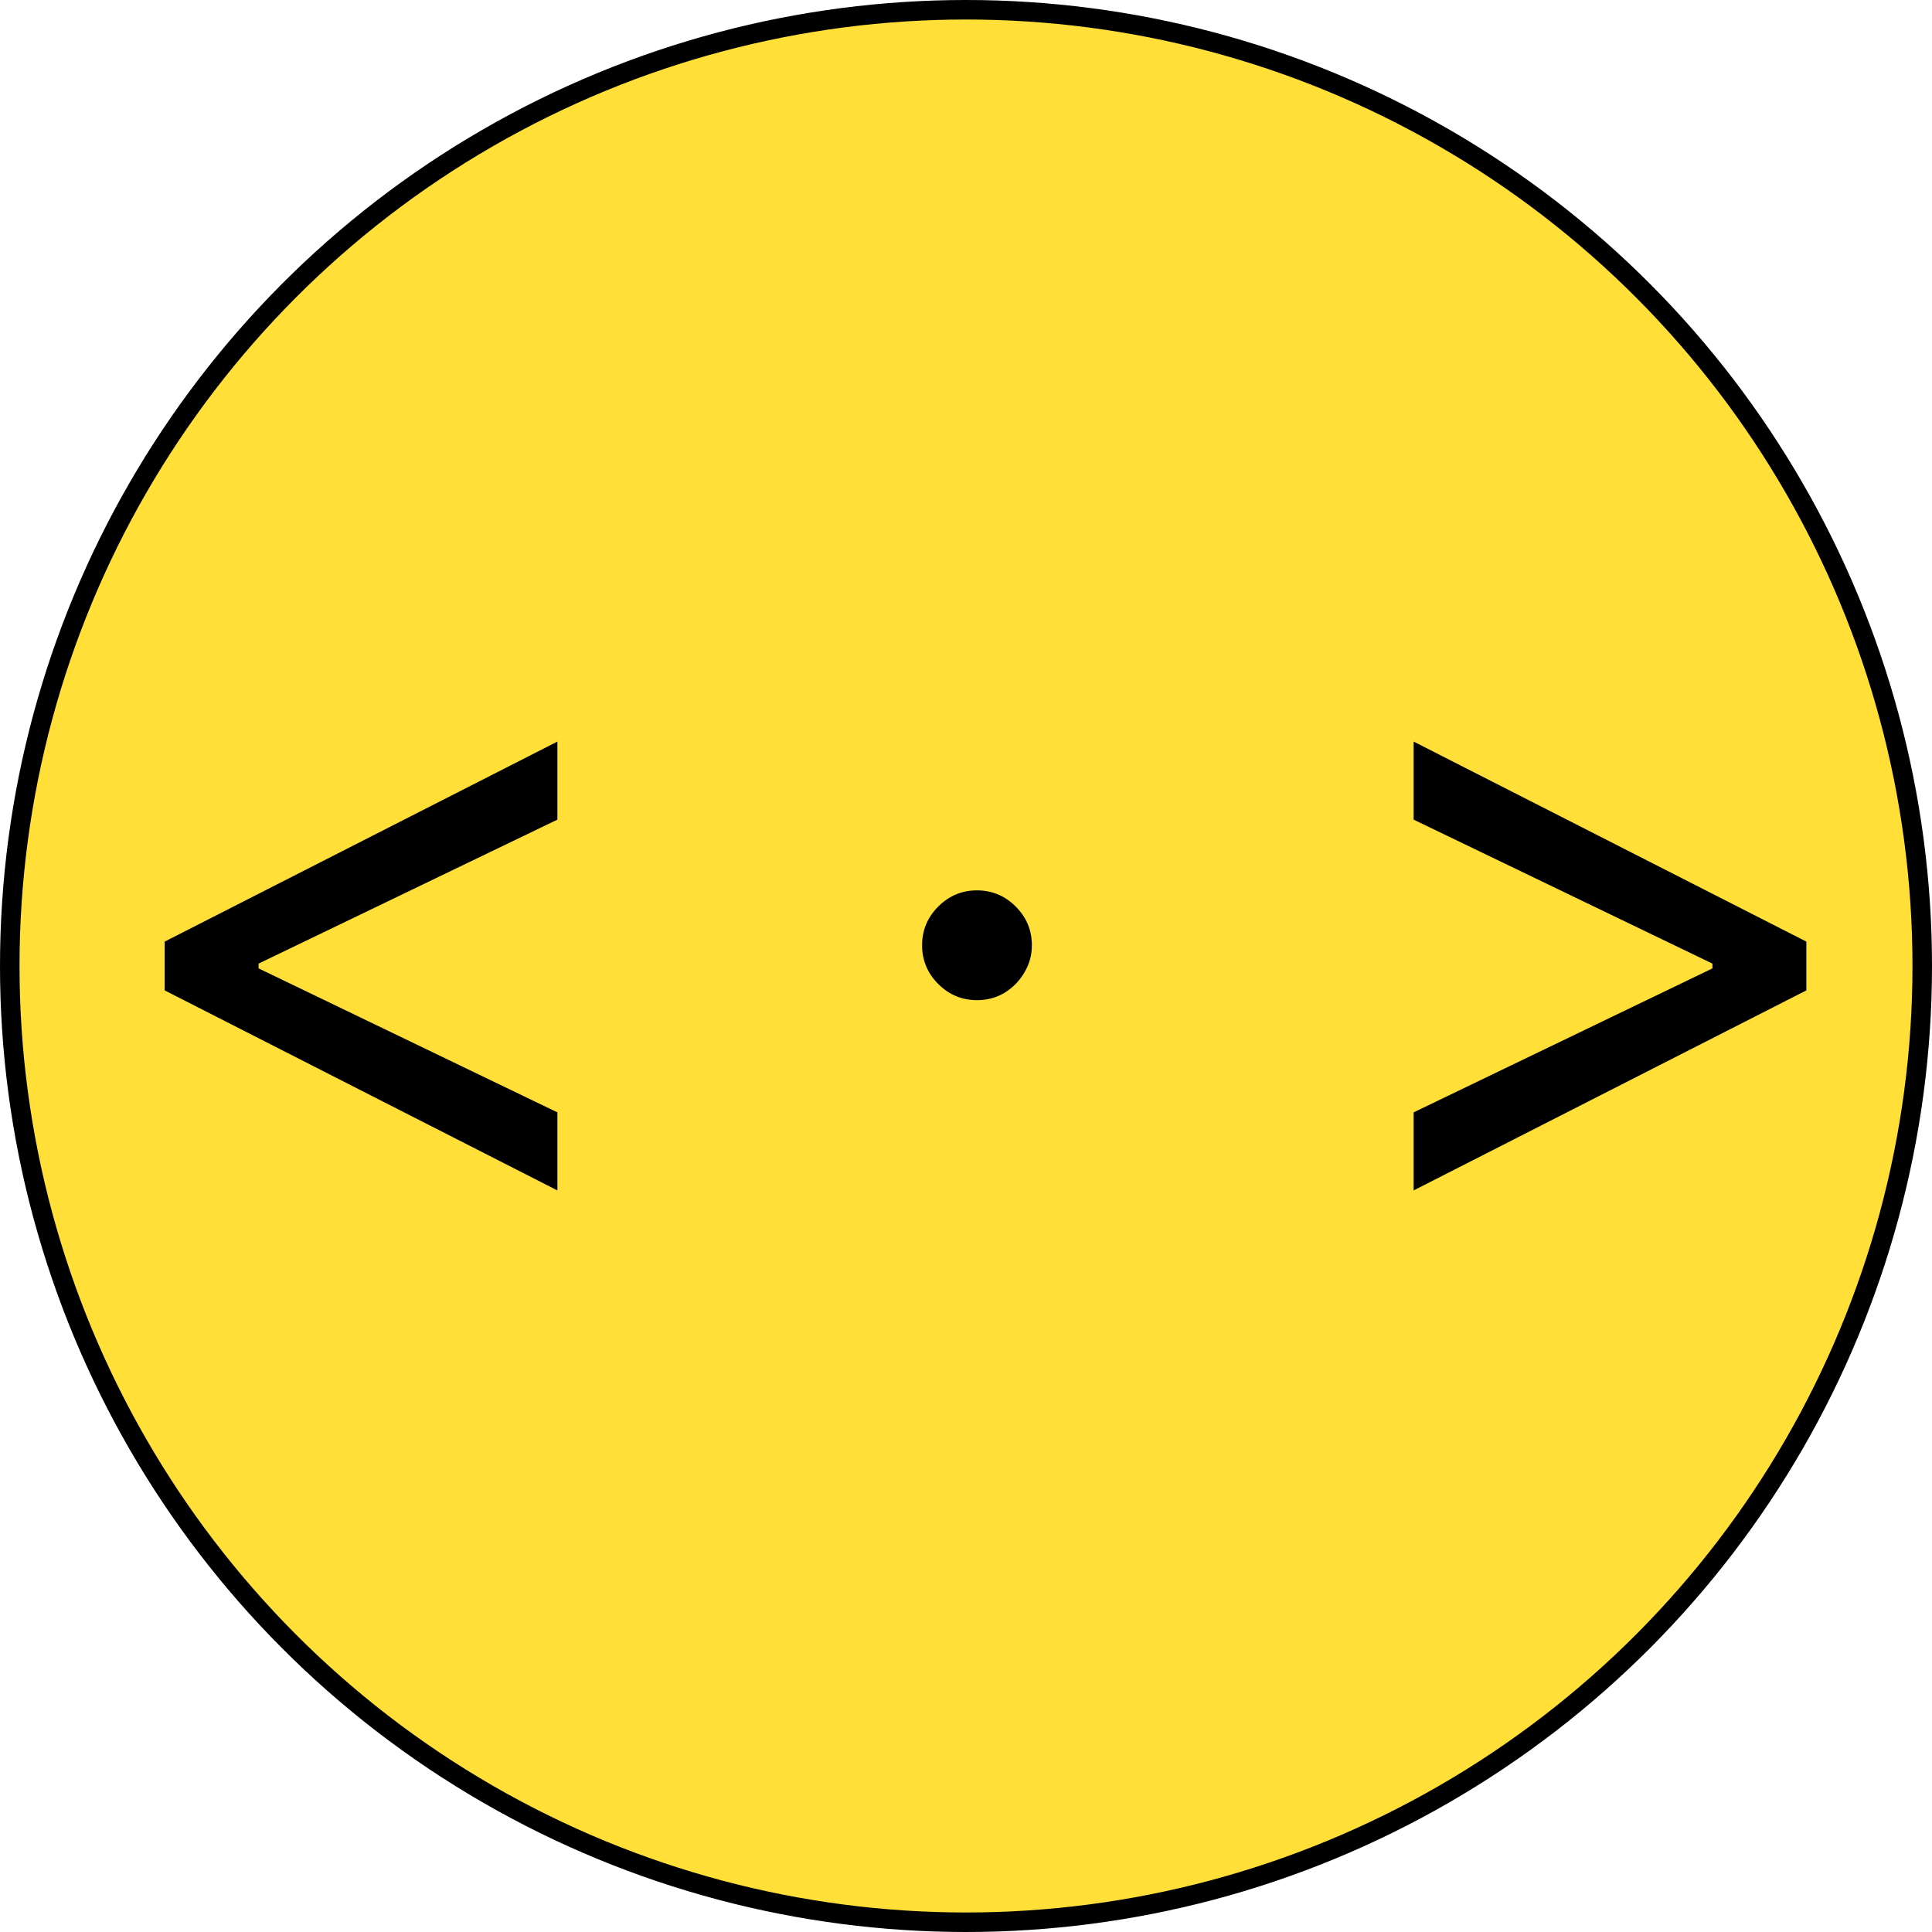 <svg width="99" height="99" viewBox="0 0 99 99" fill="none" xmlns="http://www.w3.org/2000/svg">
<circle cx="49.5" cy="49.5" r="49" fill="#FFDF38" stroke="black"/>
<path d="M8.438 50.75V48.25L28.562 38V42L13.125 49.438L13.25 49.188V49.812L13.125 49.562L28.562 57V61L8.438 50.75Z" fill="black"/>
<path d="M50.062 51.25C49.292 51.25 48.63 50.974 48.078 50.422C47.526 49.87 47.25 49.208 47.25 48.438C47.25 47.667 47.526 47.005 48.078 46.453C48.63 45.901 49.292 45.625 50.062 45.625C50.833 45.625 51.495 45.901 52.047 46.453C52.599 47.005 52.875 47.667 52.875 48.438C52.875 48.948 52.745 49.417 52.484 49.844C52.234 50.271 51.896 50.615 51.469 50.875C51.052 51.125 50.583 51.25 50.062 51.25Z" fill="black"/>
<path d="M92.562 50.75L72.438 61V57L87.875 49.562L87.75 49.812V49.188L87.875 49.438L72.438 42V38L92.562 48.25V50.75Z" fill="black"/>
</svg>
